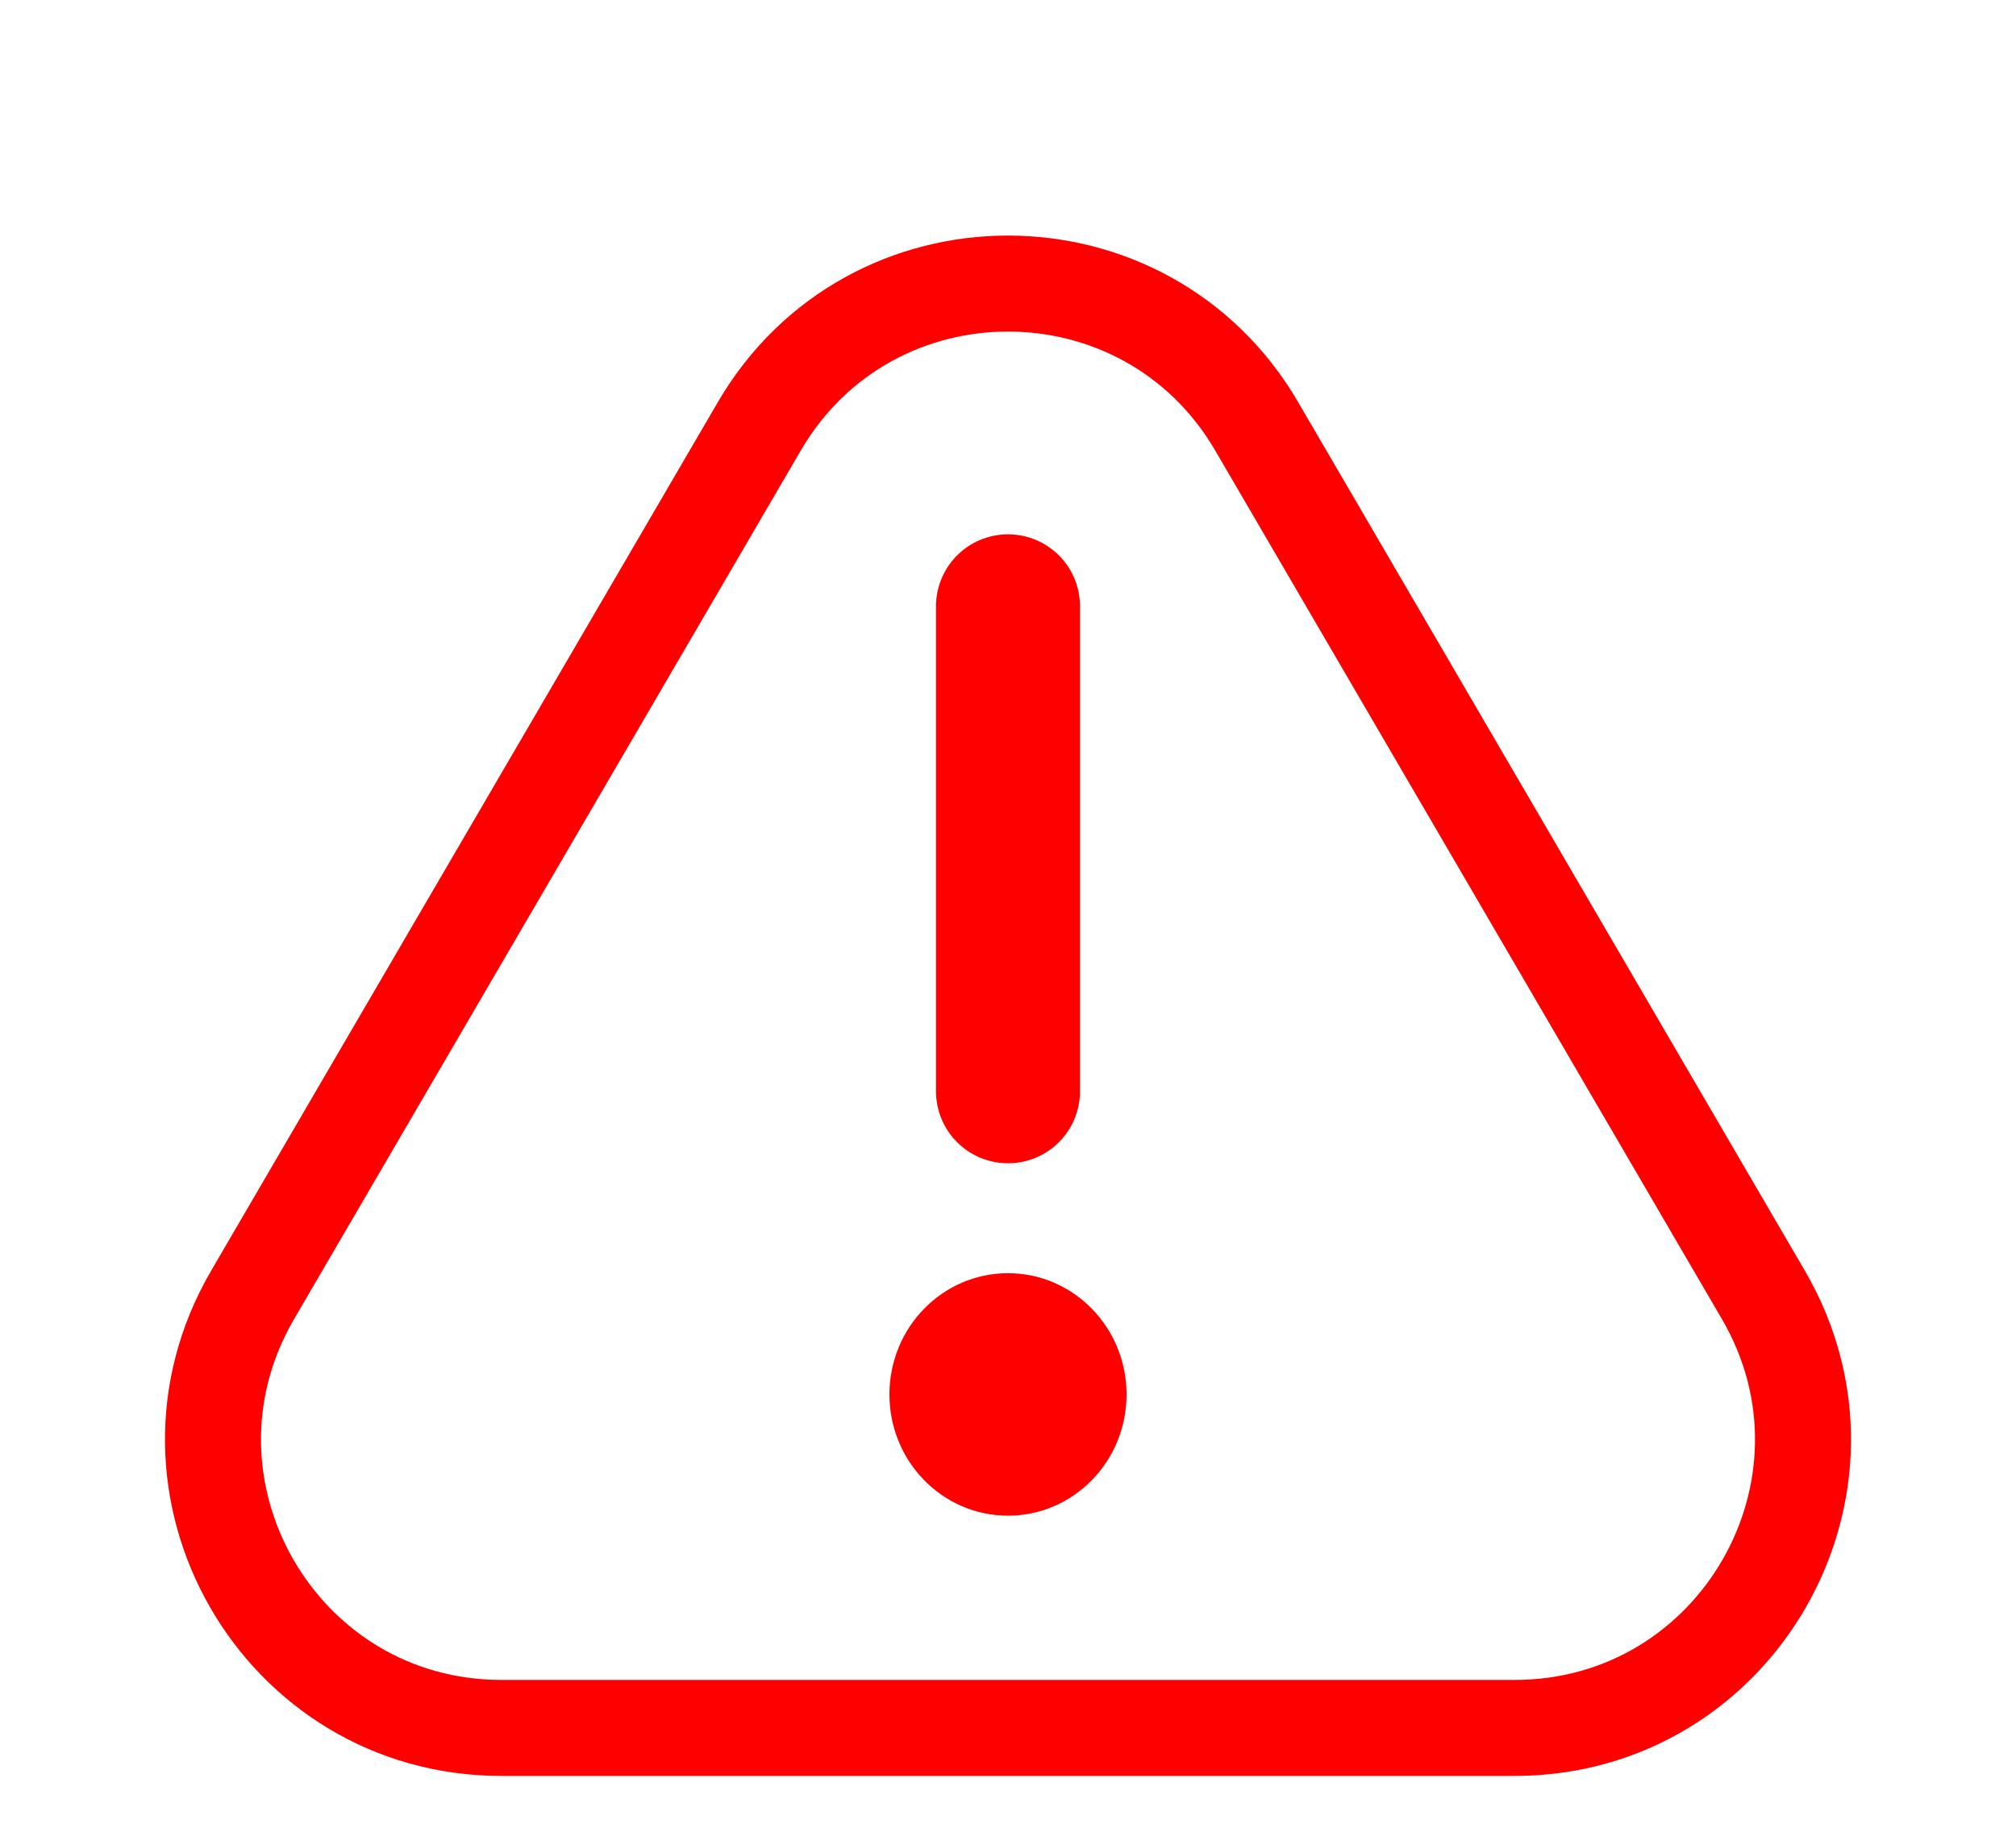 <svg width="21" height="19" viewBox="0 0 21 19" fill="none" xmlns="http://www.w3.org/2000/svg">
<ellipse cx="10.5" cy="14.526" rx="1.235" ry="1.263" fill="#FF0000"/>
<path d="M10.5 6.316V11.368" stroke="#FF0000" stroke-width="1.5" stroke-linecap="round"/>
<path d="M7.909 4.442L2.632 13.488C1.465 15.488 2.908 18 5.223 18H15.777C18.092 18 19.535 15.488 18.368 13.488L13.091 4.442C11.934 2.458 9.066 2.458 7.909 4.442Z" stroke="#FF0000" stroke-linecap="round"/>
</svg>
